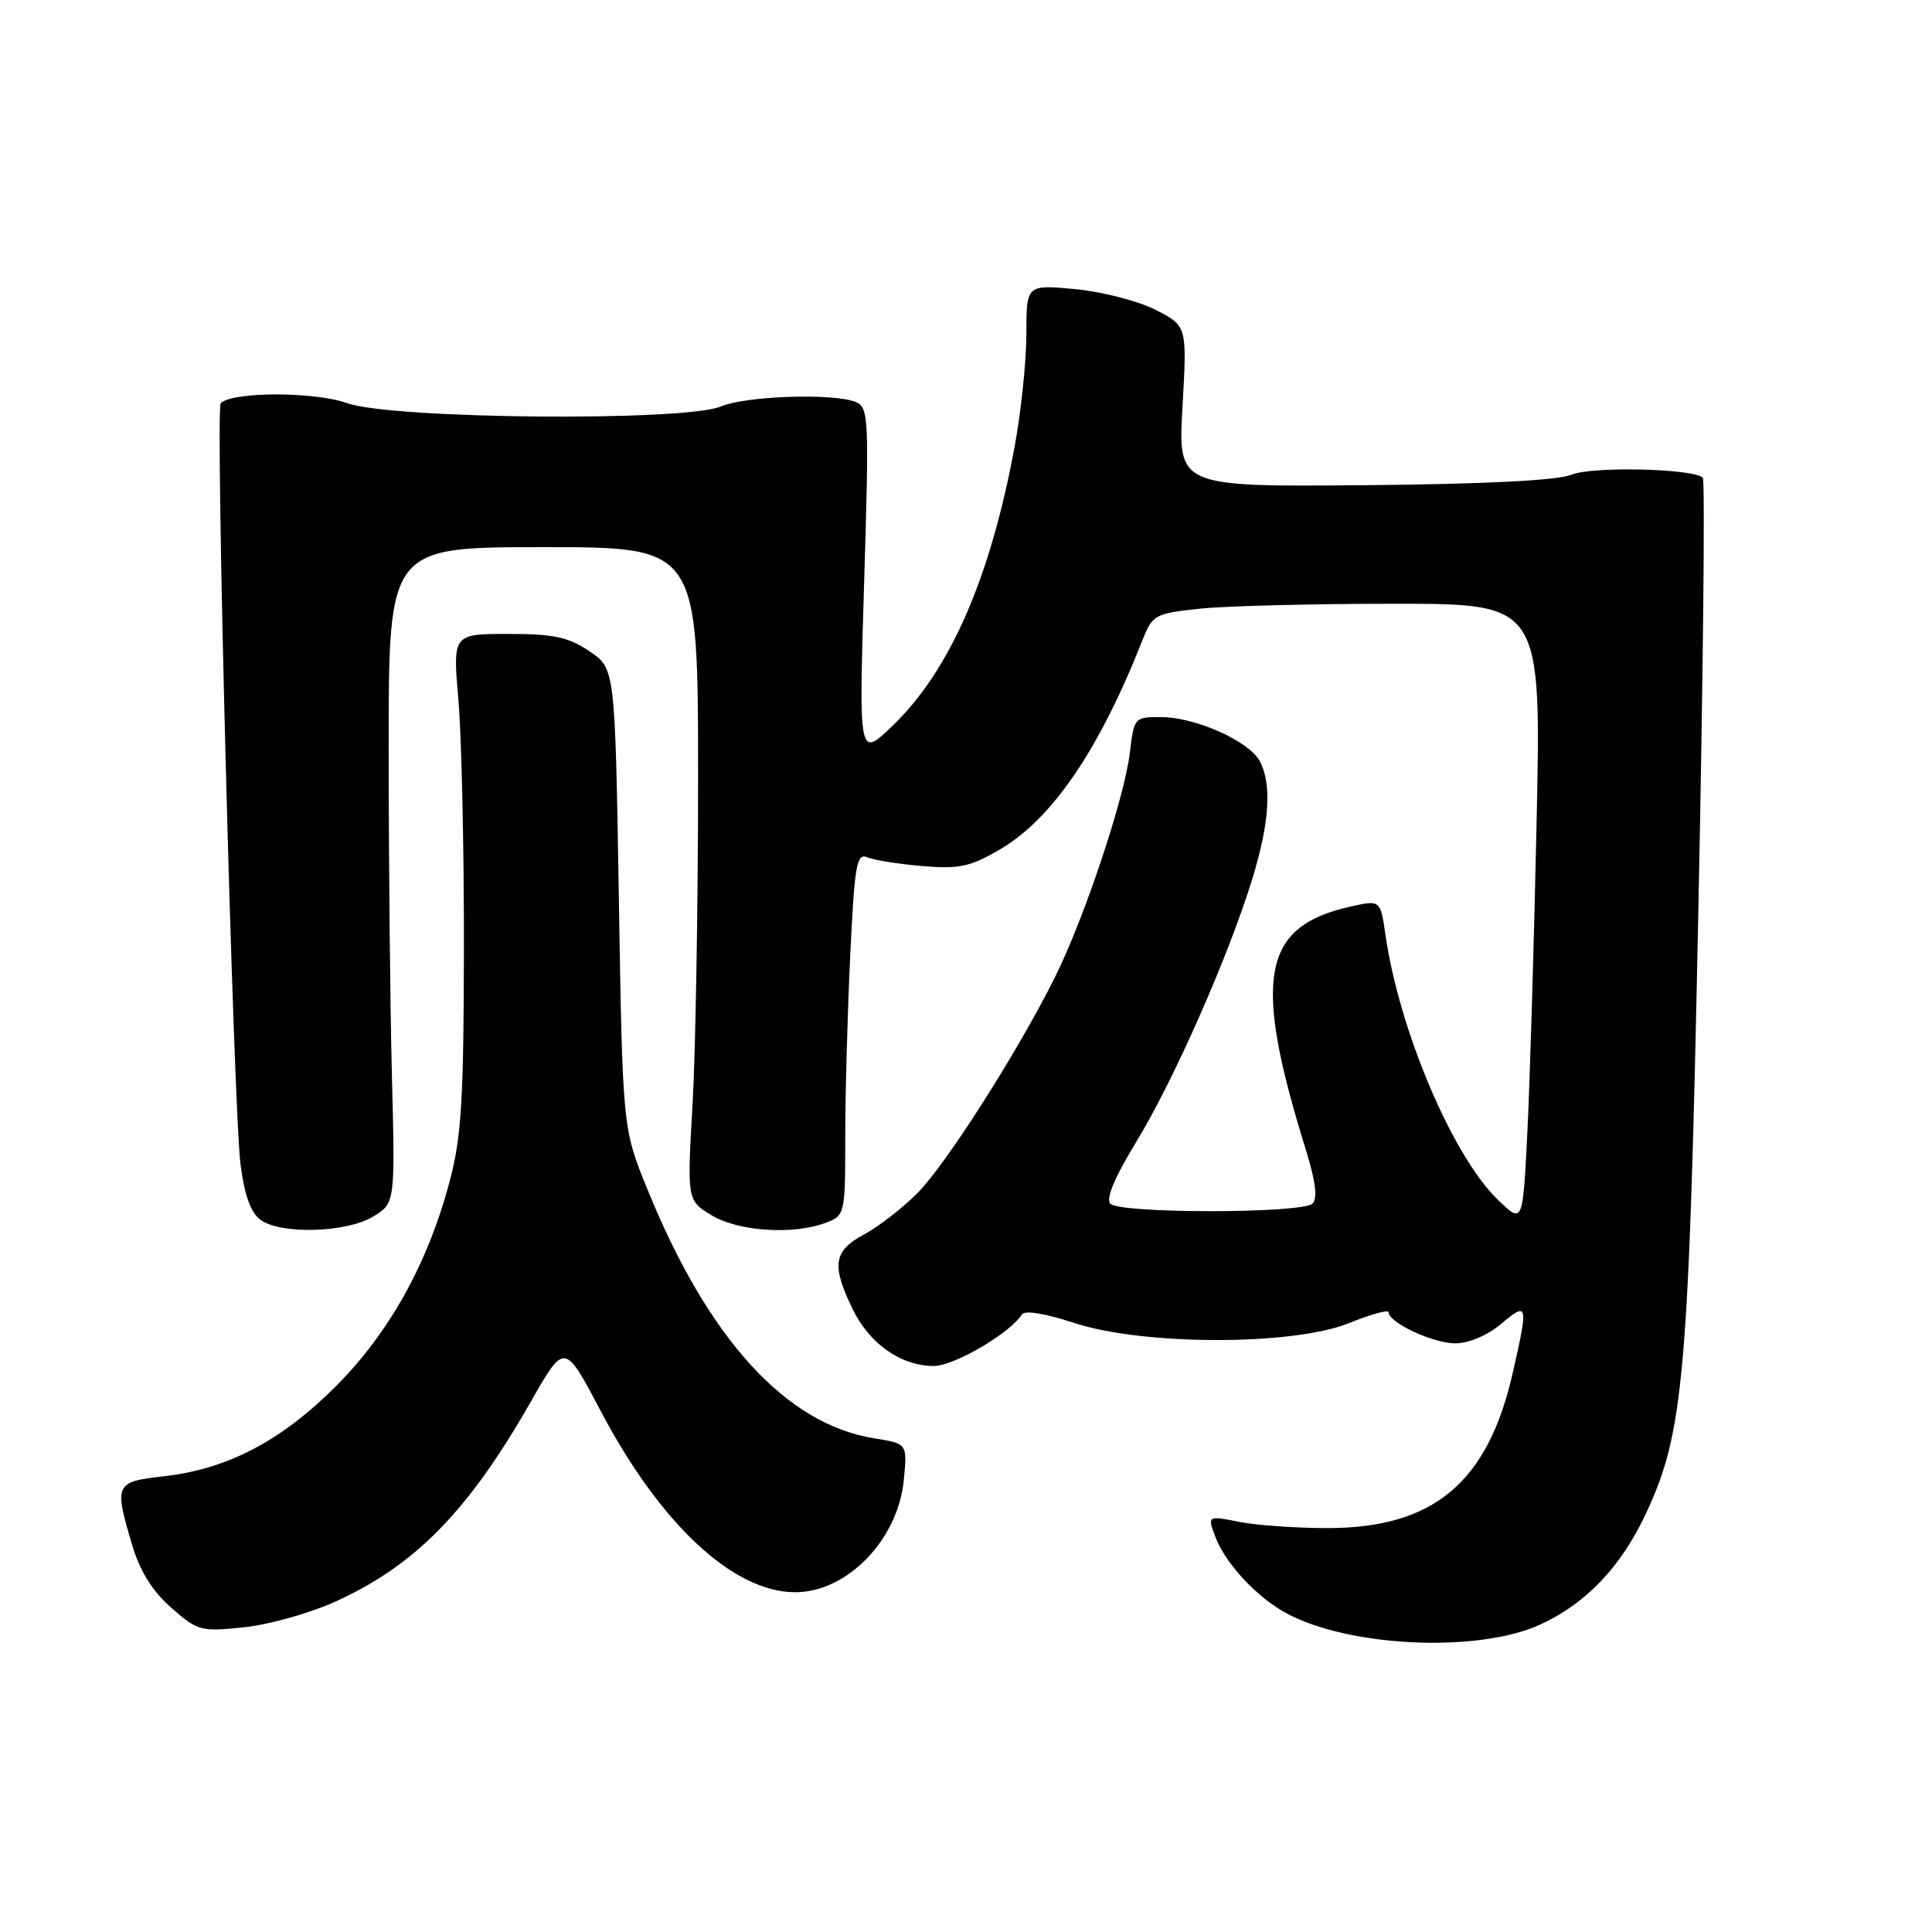 <?xml version="1.0" encoding="UTF-8" standalone="no"?>
<!DOCTYPE svg PUBLIC "-//W3C//DTD SVG 1.1//EN" "http://www.w3.org/Graphics/SVG/1.1/DTD/svg11.dtd" >
<svg xmlns="http://www.w3.org/2000/svg" xmlns:xlink="http://www.w3.org/1999/xlink" version="1.1" viewBox="0 0 256 256">
 <g >
 <path fill="currentColor"
d=" M 204.00 215.30 C 210.14 212.51 214.78 207.65 218.12 200.50 C 223.13 189.78 223.79 182.23 225.04 120.62 C 225.68 89.41 225.94 63.61 225.63 63.30 C 224.41 62.08 210.96 61.77 208.23 62.90 C 206.40 63.66 196.81 64.15 180.74 64.29 C 156.08 64.50 156.08 64.50 156.69 53.85 C 157.29 43.19 157.29 43.19 153.11 41.05 C 150.80 39.88 146.01 38.65 142.46 38.31 C 136.00 37.71 136.00 37.71 136.00 44.24 C 136.00 47.84 135.30 54.54 134.45 59.14 C 131.24 76.55 125.91 88.77 118.34 96.10 C 113.79 100.50 113.79 100.50 114.50 77.26 C 115.17 55.19 115.12 53.98 113.36 53.26 C 110.44 52.07 98.81 52.46 95.51 53.86 C 90.77 55.88 51.88 55.53 46.00 53.42 C 41.71 51.88 30.79 51.88 29.25 53.42 C 28.49 54.18 30.90 146.65 31.88 154.38 C 32.39 158.35 33.24 160.71 34.51 161.63 C 37.20 163.60 45.90 163.35 49.43 161.21 C 52.36 159.43 52.36 159.43 51.93 142.47 C 51.69 133.13 51.50 113.58 51.50 99.00 C 51.50 72.50 51.50 72.50 72.00 72.50 C 92.50 72.50 92.50 72.50 92.50 103.00 C 92.50 119.78 92.17 139.25 91.77 146.28 C 91.04 159.05 91.04 159.05 94.27 161.02 C 97.79 163.17 105.14 163.66 109.43 162.02 C 111.96 161.06 112.00 160.89 112.00 150.68 C 112.00 144.98 112.30 134.15 112.66 126.61 C 113.23 114.60 113.51 112.99 114.91 113.59 C 115.78 113.97 119.07 114.49 122.21 114.76 C 127.12 115.17 128.57 114.85 132.52 112.54 C 139.42 108.50 145.65 99.35 151.35 84.90 C 152.72 81.44 152.99 81.29 159.03 80.65 C 162.48 80.29 174.06 80.00 184.77 80.00 C 204.24 80.00 204.24 80.00 203.60 109.25 C 203.26 125.34 202.70 143.83 202.37 150.33 C 201.77 162.17 201.77 162.17 198.46 158.96 C 192.45 153.14 185.40 136.51 183.58 123.87 C 182.91 119.23 182.91 119.23 178.89 120.14 C 167.20 122.76 165.95 129.61 173.03 152.35 C 174.32 156.50 174.61 158.79 173.92 159.48 C 172.59 160.81 148.41 160.83 147.13 159.50 C 146.50 158.85 147.69 156.01 150.53 151.35 C 155.45 143.32 162.75 126.80 165.90 116.57 C 168.22 109.06 168.56 103.91 166.92 100.85 C 165.50 98.20 158.45 95.05 153.89 95.02 C 150.32 95.00 150.27 95.06 149.71 99.75 C 148.99 105.76 143.68 121.67 139.78 129.50 C 134.86 139.37 125.31 154.36 121.51 158.15 C 119.56 160.11 116.39 162.55 114.48 163.58 C 110.43 165.76 110.15 167.62 112.98 173.46 C 115.21 178.07 119.39 181.00 123.75 181.00 C 126.42 181.00 133.88 176.63 135.40 174.17 C 135.75 173.59 138.48 174.03 142.25 175.27 C 151.42 178.31 171.31 178.33 178.75 175.32 C 181.64 174.15 184.00 173.50 184.00 173.88 C 184.00 175.25 189.88 178.00 192.83 178.00 C 194.62 178.00 197.10 176.95 198.92 175.41 C 202.47 172.43 202.54 172.74 200.44 181.94 C 197.15 196.43 189.99 202.45 176.00 202.48 C 171.88 202.49 166.58 202.12 164.24 201.66 C 159.98 200.82 159.98 200.82 161.05 203.66 C 162.39 207.21 166.57 211.68 170.50 213.79 C 178.85 218.26 195.79 219.02 204.00 215.30 Z  M 44.24 212.31 C 54.98 207.49 62.04 200.29 70.40 185.62 C 74.81 177.89 74.81 177.89 79.58 186.94 C 87.48 201.93 97.10 210.91 105.30 210.98 C 112.20 211.03 119.00 204.04 119.76 196.10 C 120.23 191.29 120.23 191.29 115.86 190.59 C 104.13 188.72 93.82 177.40 85.75 157.50 C 82.50 149.50 82.50 149.50 82.00 119.04 C 81.50 88.58 81.50 88.58 78.10 86.29 C 75.33 84.42 73.36 84.00 67.35 84.00 C 59.99 84.00 59.99 84.00 60.74 92.75 C 61.16 97.56 61.49 112.30 61.47 125.50 C 61.45 145.63 61.15 150.63 59.59 156.50 C 56.71 167.38 51.59 176.60 44.47 183.72 C 37.25 190.94 30.14 194.66 21.75 195.61 C 15.22 196.35 15.10 196.60 17.51 204.72 C 18.54 208.19 20.19 210.84 22.69 213.03 C 26.18 216.10 26.63 216.22 32.29 215.63 C 35.56 215.29 40.94 213.79 44.24 212.31 Z "/>
</g>
</svg>